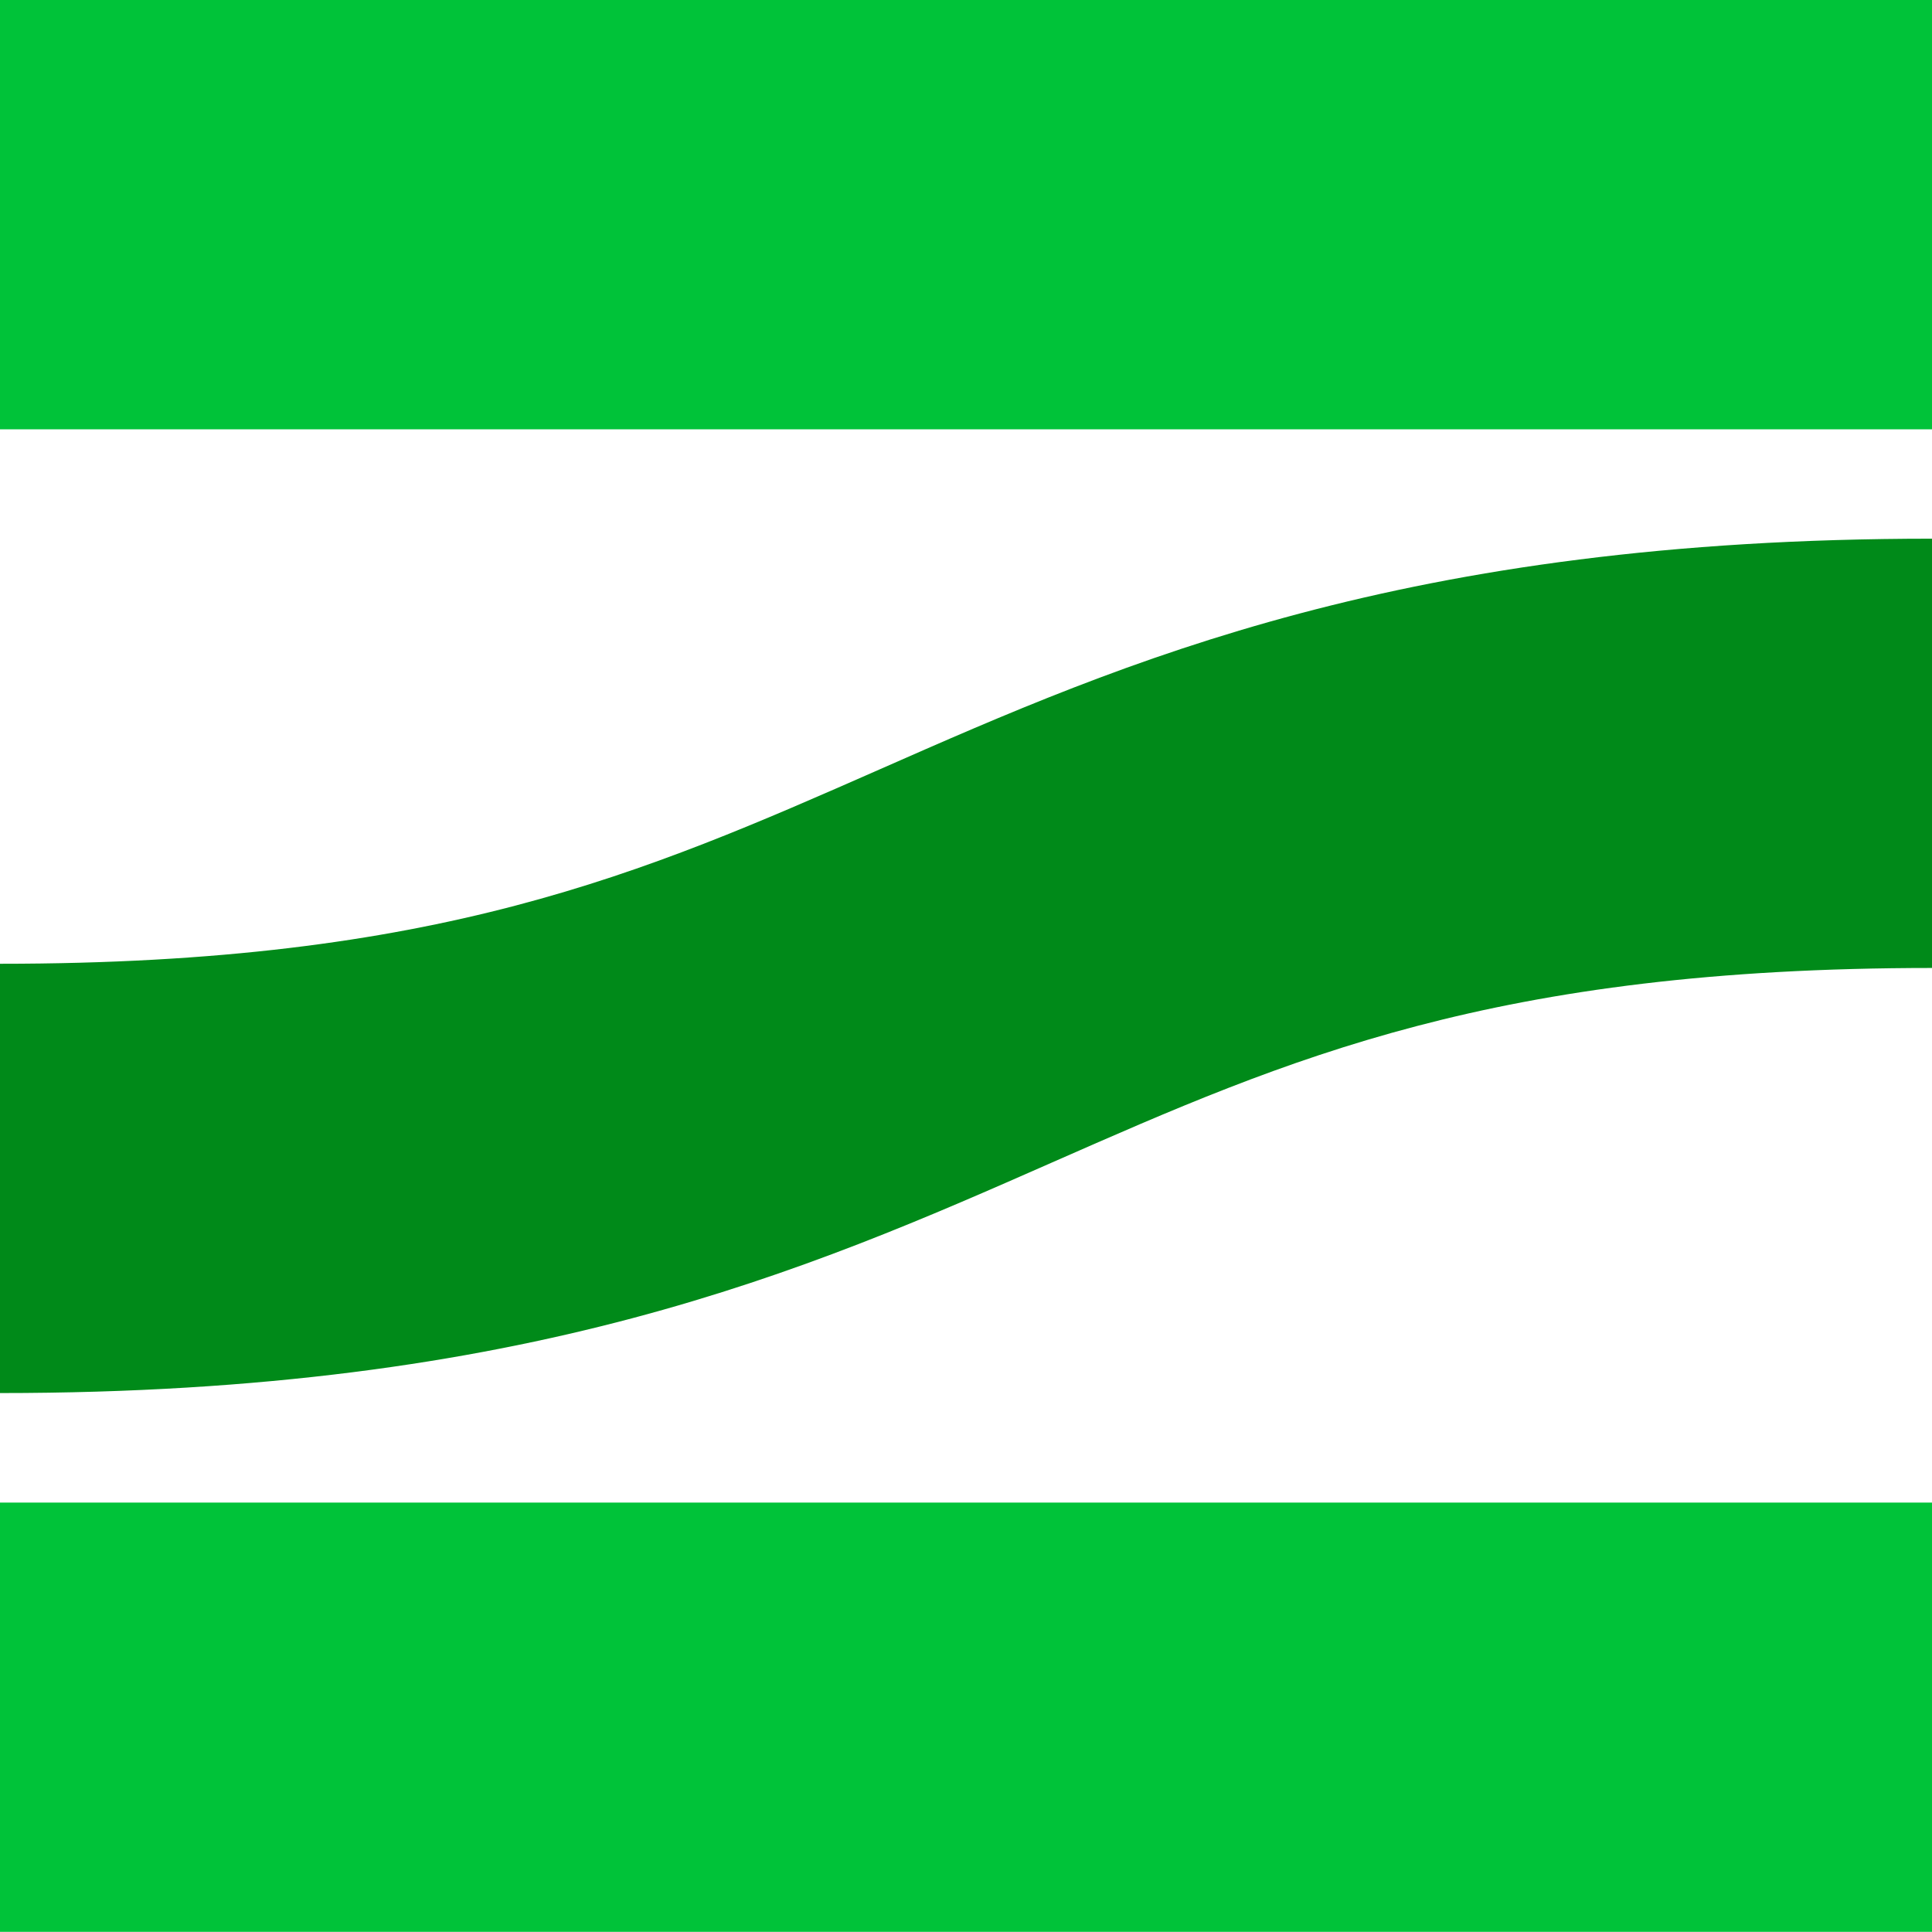 <?xml version="1.0" ?>
<svg xmlns="http://www.w3.org/2000/svg" version="1.2" baseProfile="tiny-ps" id="svg22" viewBox="0 0 147.12 147.12" xml:space="preserve">
	<g>
		<path fill="#00c339" d="M0 0h147.12v32.69H0zm0 114.42h147.12v32.69H0z"/>
		<path d="M0 73.39v32.69c40.22 0 61.43-9.33 80.14-17.57 18.05-7.94 33.63-14.8 66.98-14.8V41.02c-40.22 0-61.43 9.33-80.14 17.57-18.05 7.94-33.63 14.8-66.97 14.8" fill="#008a19"/>
	</g>
</svg>